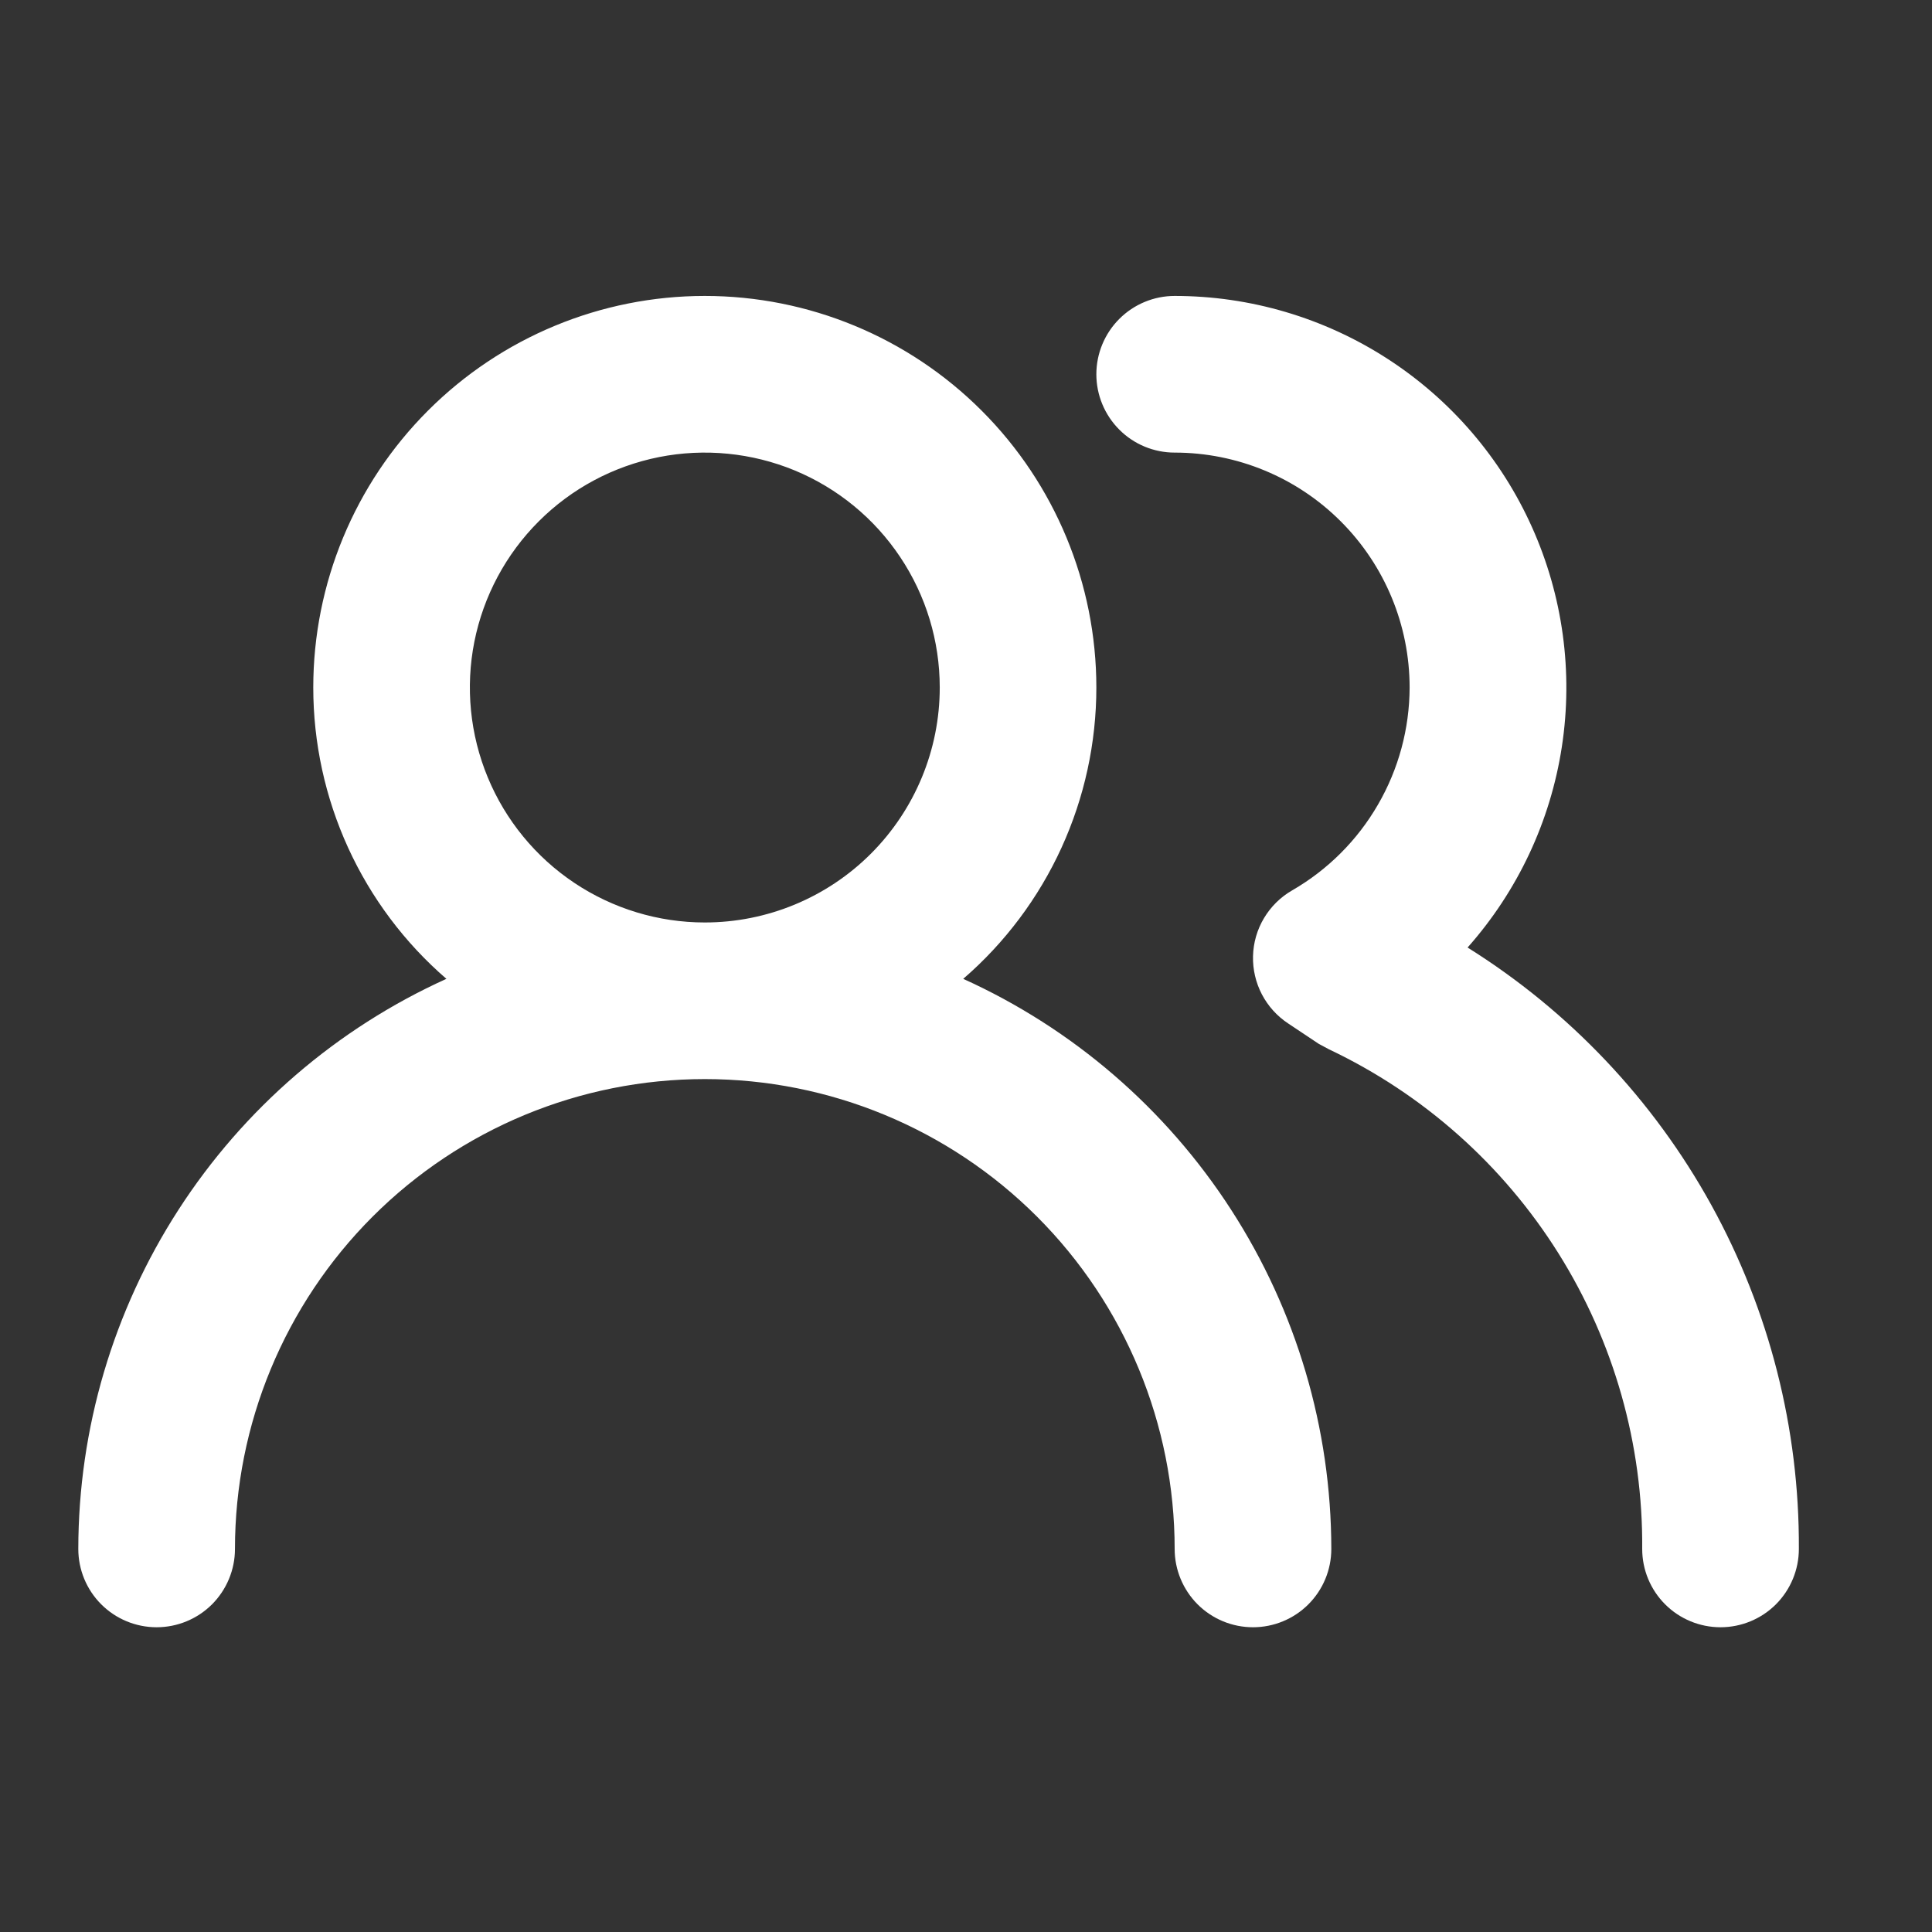 <svg width="34" height="34" viewBox="0 0 34 34" fill="none" xmlns="http://www.w3.org/2000/svg">
<rect x="0" y="0" width="34" height="34" fill="#333333" stroke="none"/>
<path d="M16.951 17.226C17.687 16.59 18.277 15.802 18.681 14.918C19.085 14.033 19.294 13.072 19.294 12.099C19.294 10.272 18.568 8.519 17.276 7.227C15.984 5.934 14.231 5.208 12.403 5.208C10.576 5.208 8.823 5.934 7.531 7.227C6.239 8.519 5.513 10.272 5.513 12.099C5.513 13.072 5.722 14.033 6.126 14.918C6.53 15.802 7.12 16.59 7.856 17.226C5.926 18.1 4.29 19.51 3.141 21.29C1.992 23.069 1.38 25.141 1.378 27.259C1.378 27.625 1.523 27.975 1.782 28.234C2.04 28.492 2.391 28.637 2.756 28.637C3.122 28.637 3.472 28.492 3.731 28.234C3.989 27.975 4.135 27.625 4.135 27.259C4.135 25.066 5.006 22.963 6.556 21.412C8.107 19.861 10.21 18.99 12.403 18.99C14.597 18.99 16.7 19.861 18.251 21.412C19.801 22.963 20.672 25.066 20.672 27.259C20.672 27.625 20.818 27.975 21.076 28.234C21.335 28.492 21.685 28.637 22.051 28.637C22.416 28.637 22.767 28.492 23.025 28.234C23.284 27.975 23.429 27.625 23.429 27.259C23.427 25.141 22.815 23.069 21.666 21.29C20.517 19.51 18.881 18.1 16.951 17.226ZM12.403 16.234C11.586 16.234 10.786 15.991 10.107 15.537C9.427 15.083 8.897 14.437 8.584 13.681C8.271 12.926 8.189 12.095 8.348 11.293C8.508 10.491 8.902 9.754 9.48 9.176C10.058 8.597 10.795 8.204 11.597 8.044C12.399 7.885 13.23 7.967 13.986 8.279C14.741 8.592 15.387 9.122 15.841 9.802C16.296 10.482 16.538 11.281 16.538 12.099C16.538 13.196 16.102 14.247 15.327 15.023C14.552 15.798 13.5 16.234 12.403 16.234ZM25.827 16.675C26.709 15.681 27.285 14.455 27.486 13.142C27.687 11.829 27.504 10.486 26.959 9.274C26.415 8.062 25.532 7.034 24.416 6.313C23.301 5.592 22.001 5.208 20.672 5.208C20.307 5.208 19.956 5.354 19.698 5.612C19.44 5.87 19.294 6.221 19.294 6.587C19.294 6.952 19.44 7.303 19.698 7.561C19.956 7.82 20.307 7.965 20.672 7.965C21.769 7.965 22.821 8.4 23.596 9.176C24.371 9.951 24.807 11.003 24.807 12.099C24.805 12.823 24.613 13.534 24.25 14.16C23.888 14.787 23.367 15.307 22.74 15.669C22.535 15.787 22.365 15.955 22.244 16.158C22.123 16.36 22.057 16.59 22.051 16.826C22.045 17.06 22.099 17.292 22.207 17.499C22.316 17.707 22.475 17.883 22.671 18.012L23.208 18.37L23.387 18.466C25.049 19.254 26.45 20.5 27.427 22.058C28.404 23.616 28.915 25.421 28.9 27.259C28.9 27.625 29.045 27.975 29.304 28.234C29.562 28.492 29.913 28.637 30.278 28.637C30.644 28.637 30.994 28.492 31.253 28.234C31.511 27.975 31.657 27.625 31.657 27.259C31.668 25.144 31.138 23.061 30.118 21.209C29.097 19.357 27.62 17.796 25.827 16.675Z" fill="white"/>
</svg>
